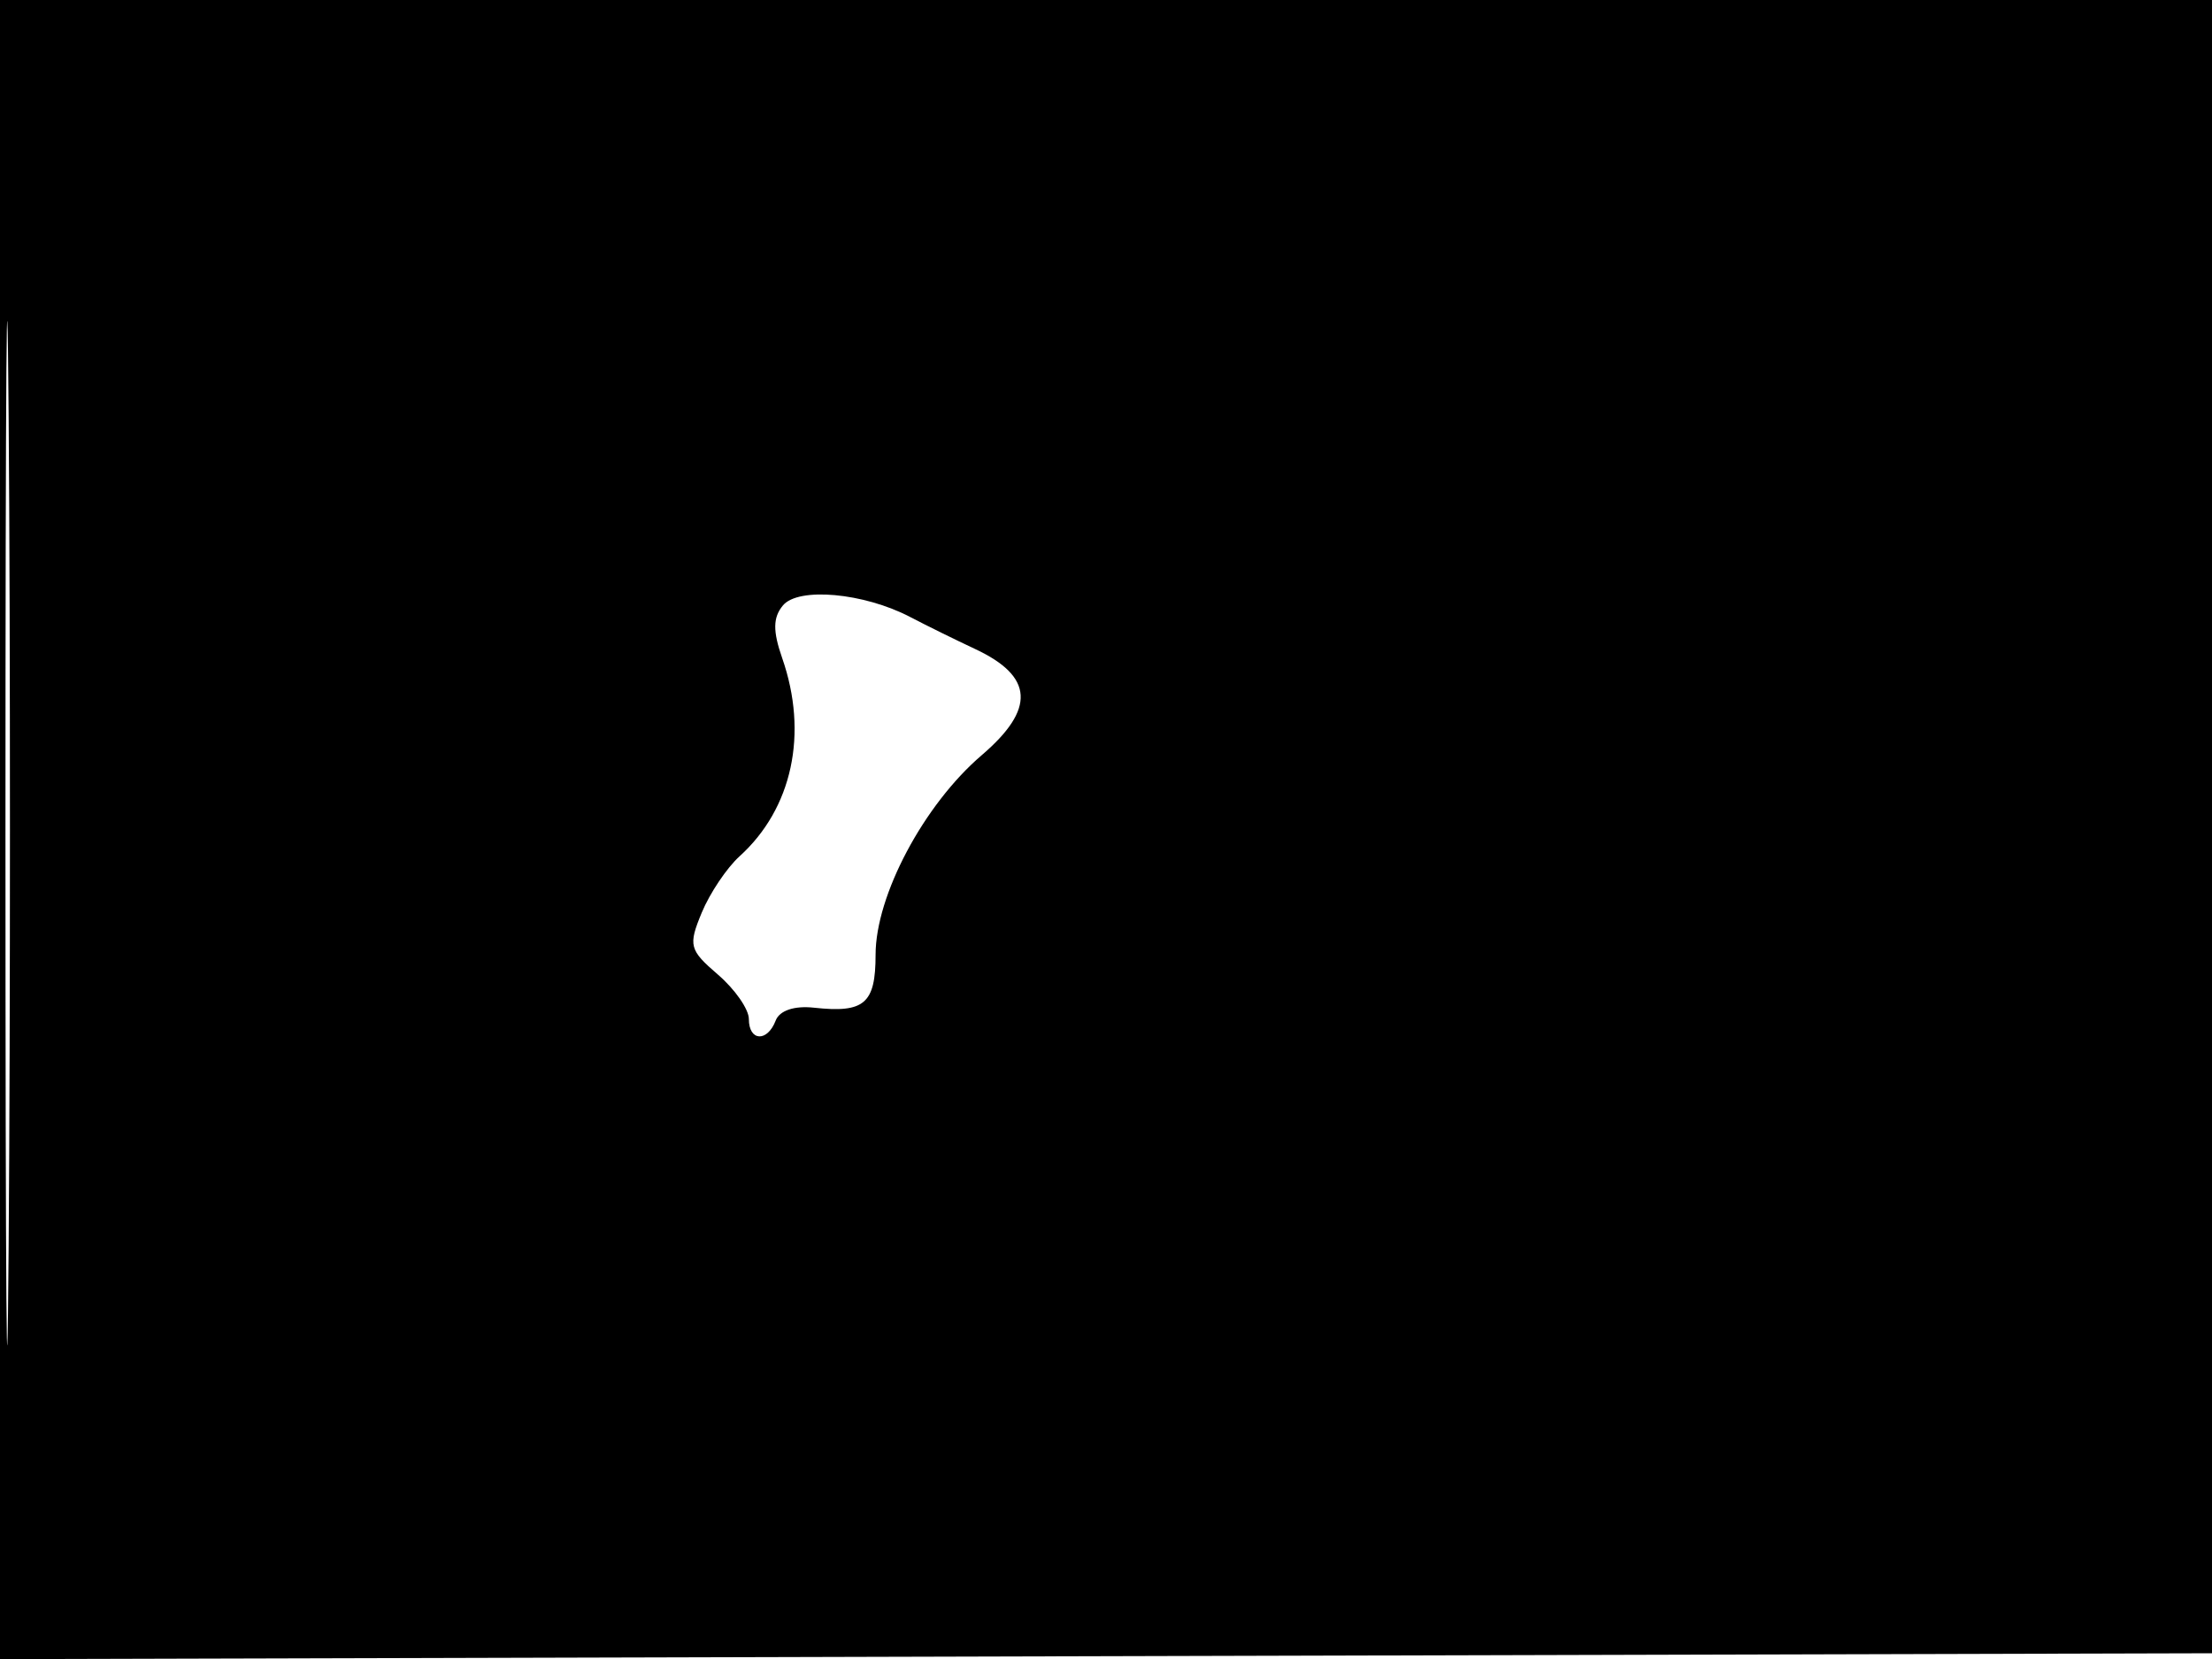 <svg xmlns="http://www.w3.org/2000/svg" width="192" height="144" viewBox="0 0 192 144" version="1.1">
	<path d="M -0 72.005 L -0 144.010 96.250 143.755 L 192.500 143.500 192.757 71.750 L 193.013 0 96.507 0 L 0 0 -0 72.005 M 0.474 72.500 C 0.474 112.100, 0.598 128.154, 0.750 108.176 C 0.901 88.198, 0.901 55.798, 0.750 36.176 C 0.598 16.554, 0.474 32.900, 0.474 72.500 M 67.957 52.552 C 67.088 53.599, 67.072 54.767, 67.895 57.128 C 70.176 63.671, 68.775 70.179, 64.194 74.325 C 63.088 75.326, 61.610 77.528, 60.910 79.218 C 59.728 82.071, 59.829 82.456, 62.318 84.597 C 63.793 85.866, 65 87.601, 65 88.452 C 65 90.392, 66.602 90.480, 67.330 88.581 C 67.664 87.711, 68.949 87.280, 70.653 87.467 C 75.030 87.948, 76 87.114, 76 82.875 C 76 77.726, 80.185 69.854, 85.207 65.554 C 89.896 61.541, 89.726 58.717, 84.654 56.340 C 82.919 55.527, 80.375 54.273, 79 53.554 C 74.983 51.452, 69.298 50.936, 67.957 52.552" stroke="none" fill="black" fill-rule="evenodd"/>
</svg>